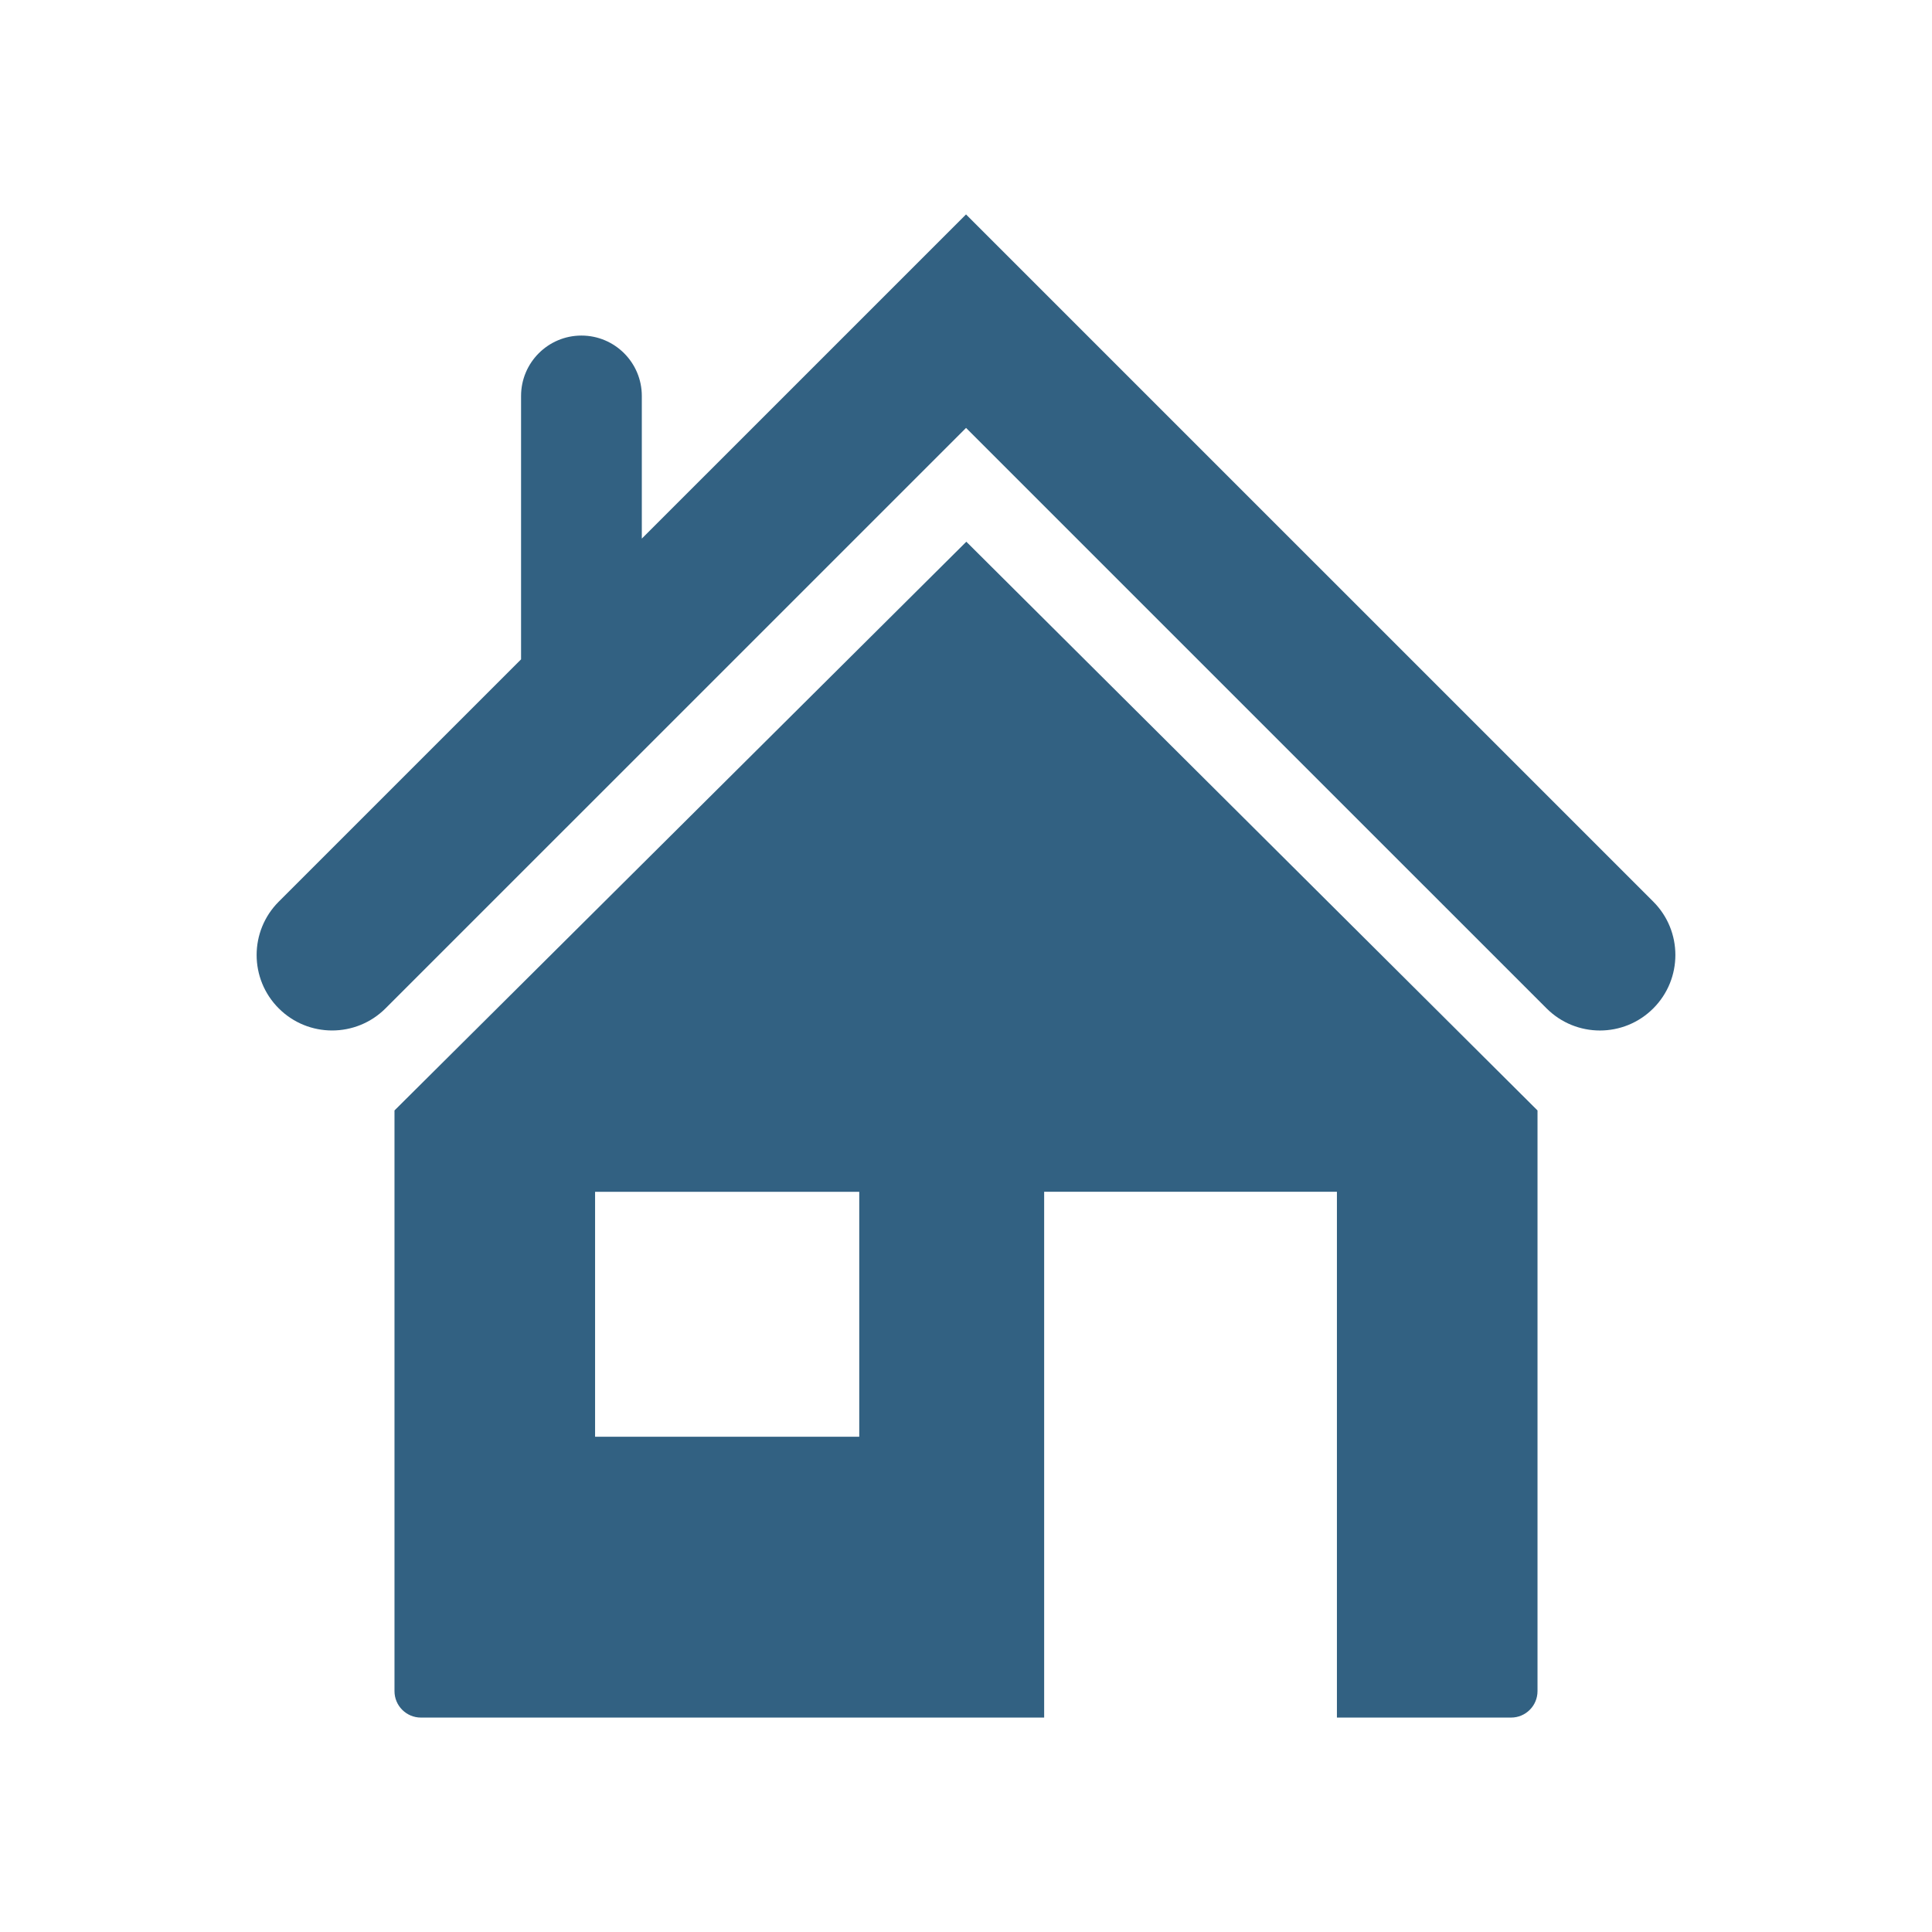 <svg width="64" height="64" xmlns="http://www.w3.org/2000/svg">

 <g>
  <title>background</title>
  <rect fill="none" id="canvas_background" height="402" width="582" y="-1" x="-1"/>
 </g>
 <g>
  <title>Layer 1</title>
  <path fill="#326182" id="svg_2" d="m13.068,36.785l0,19.236c0,0.483 0.392,0.876 0.876,0.876l20.645,0l0,-17.418l9.698,0l0,17.418l5.769,0c0.485,0 0.876,-0.393 0.876,-0.876l0,-19.236l-18.921,-18.84l-18.943,18.84zm15.396,10.809l-8.751,0l0,-8.114l8.751,0l0,8.114z"/>
  <path fill="#326182" id="svg_3" d="m54.767,29.868l-22.766,-22.765l-10.74,10.739l0,-4.726c0,-1.104 -0.896,-2 -2,-2s-2,0.896 -2,2l0,8.726l-8.027,8.026c-0.977,0.977 -0.977,2.56 0,3.536c0.488,0.488 1.128,0.732 1.768,0.732s1.279,-0.244 1.768,-0.731l19.232,-19.23l19.23,19.229c0.977,0.977 2.559,0.977 3.535,0c0.976,-0.977 0.976,-2.56 0,-3.536z"/>
 </g>
</svg>
